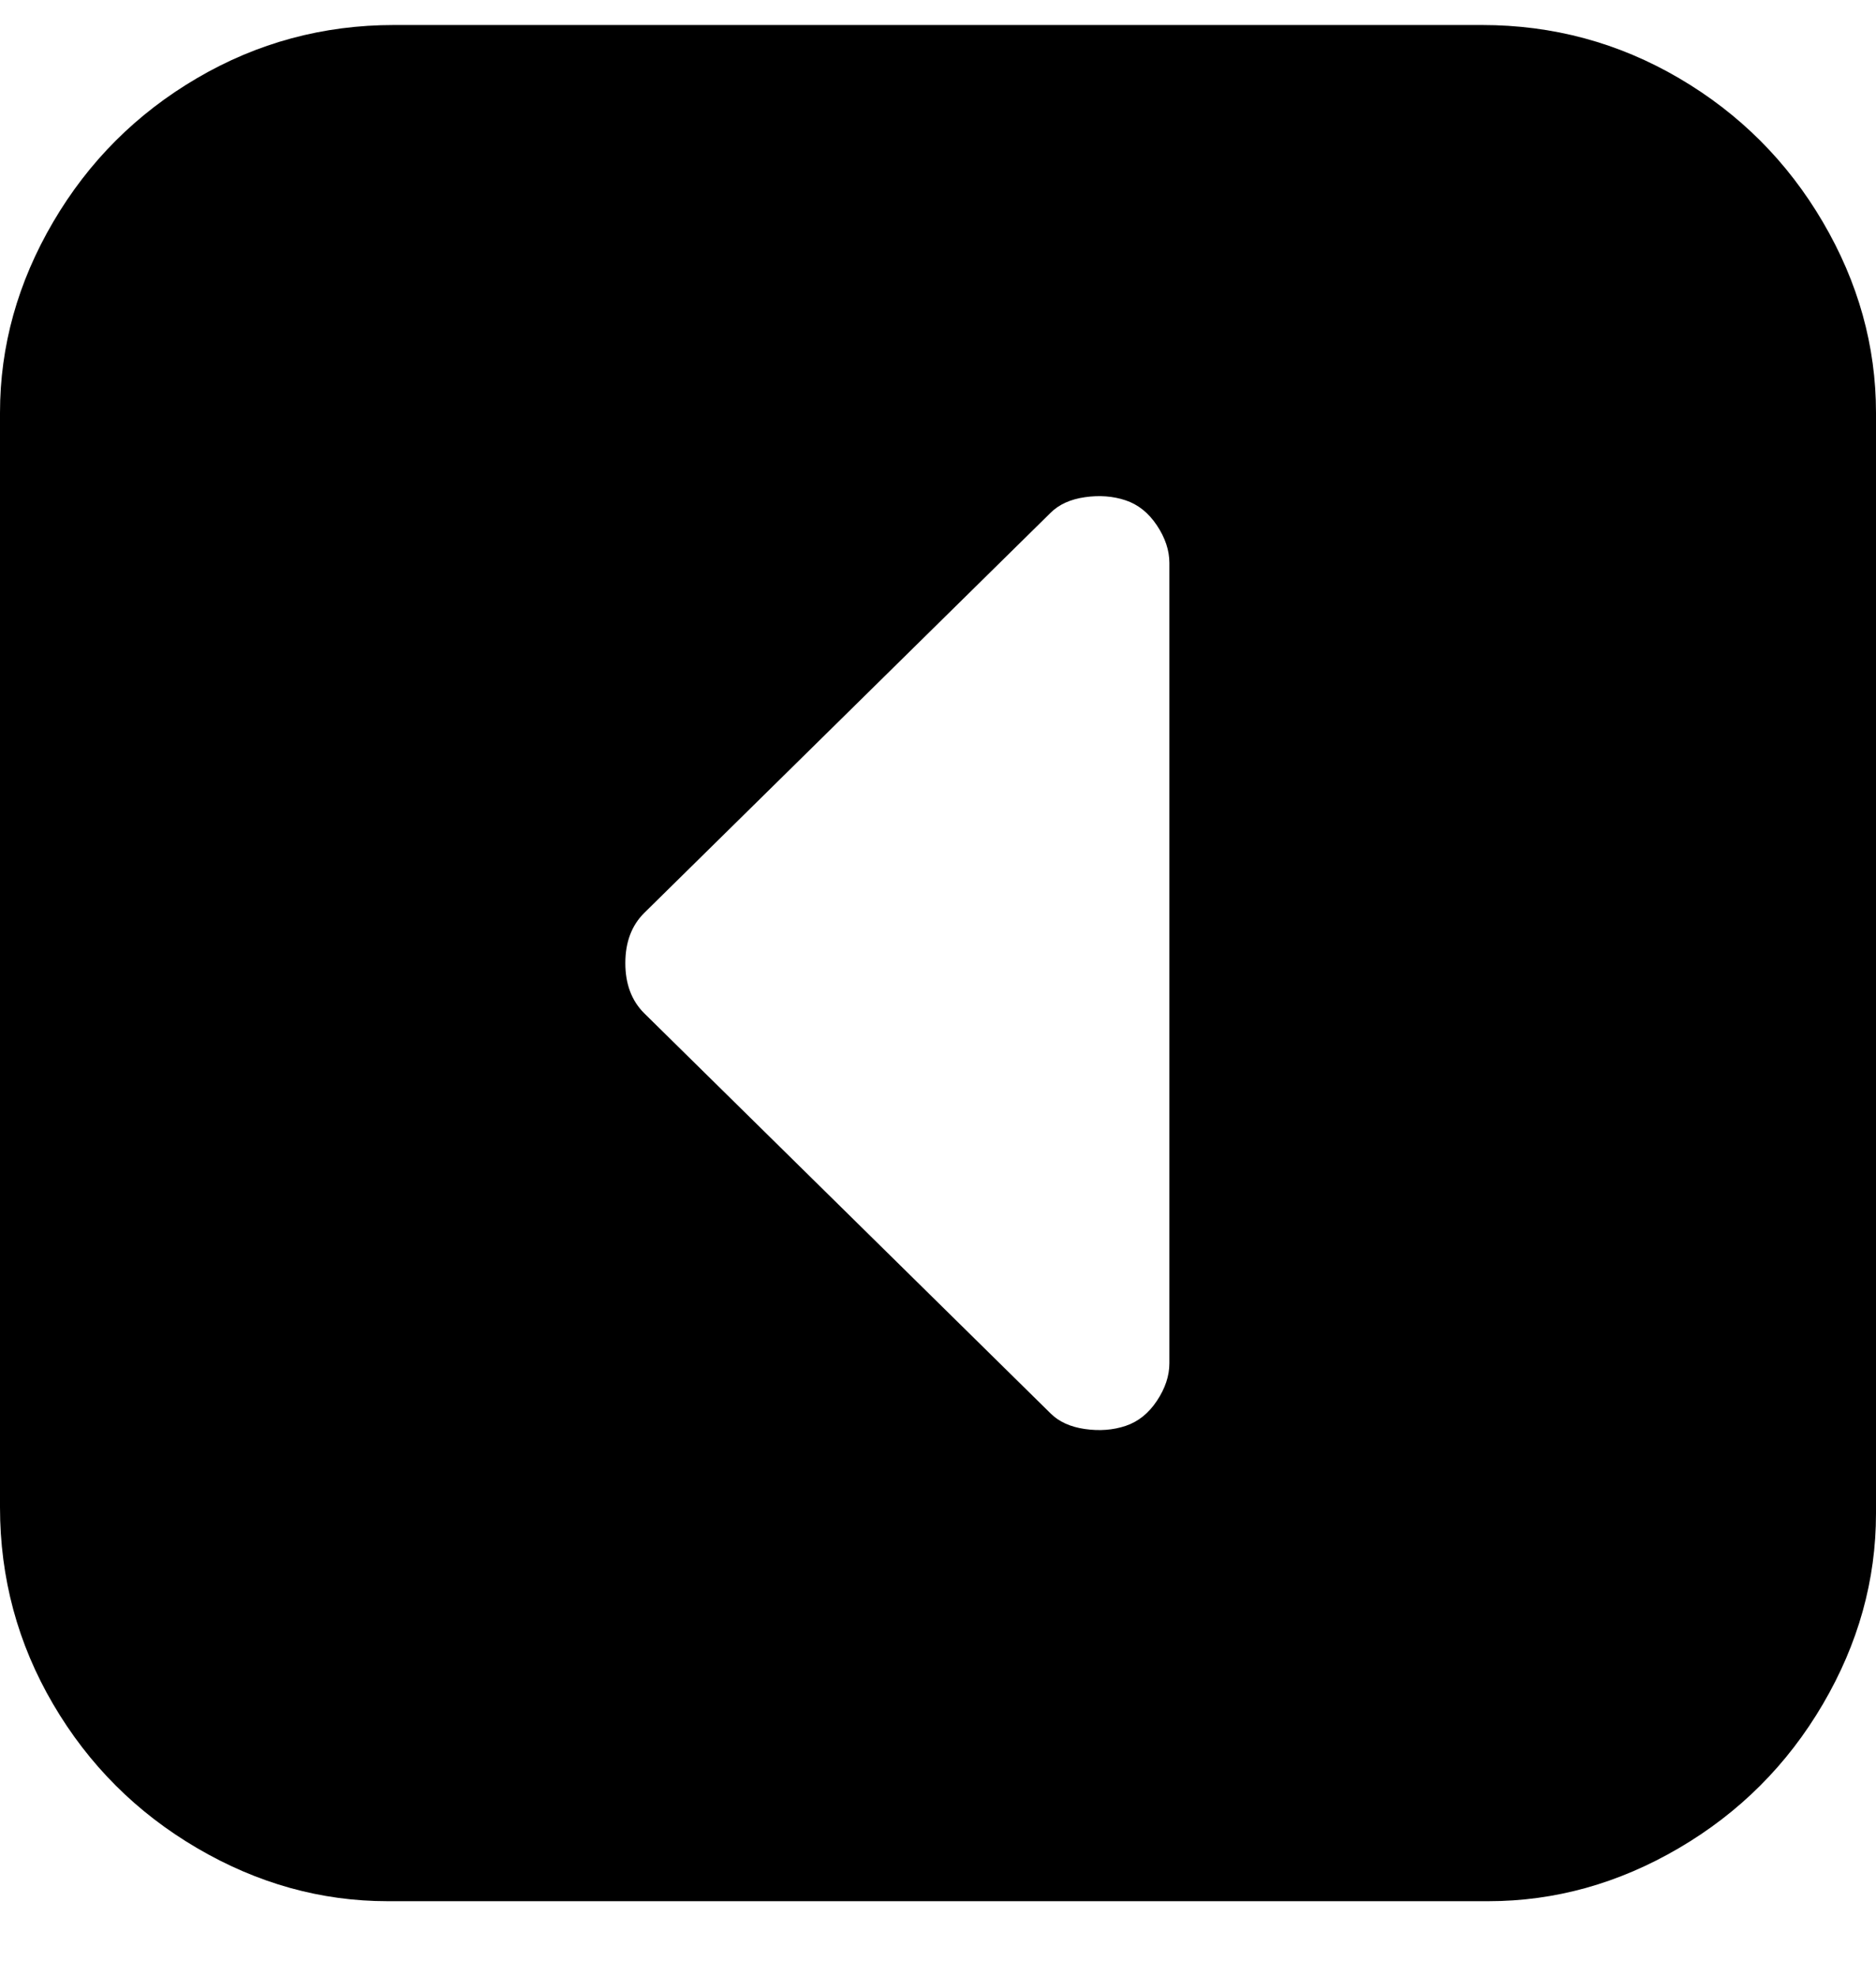 <svg viewBox="0 0 300 316" xmlns="http://www.w3.org/2000/svg"><path d="M300 241V66q0-16-8.5-30.5t-23-23Q254 4 237 4H63q-17 0-31.5 8.5t-23 23Q0 50 0 66v175q0 17 8.5 31.5t23 23Q46 304 62 304h176q16 0 30.5-8.5t23-23Q300 258 300 242v-1zm-132-15l-65-64q-3-3-3-8t3-8l65-64q2-2 5.5-2.5t6.5.5q3 1 5 4t2 6v128q0 3-2 6t-5 4q-3 1-6.5.5T168 226z"/></svg>